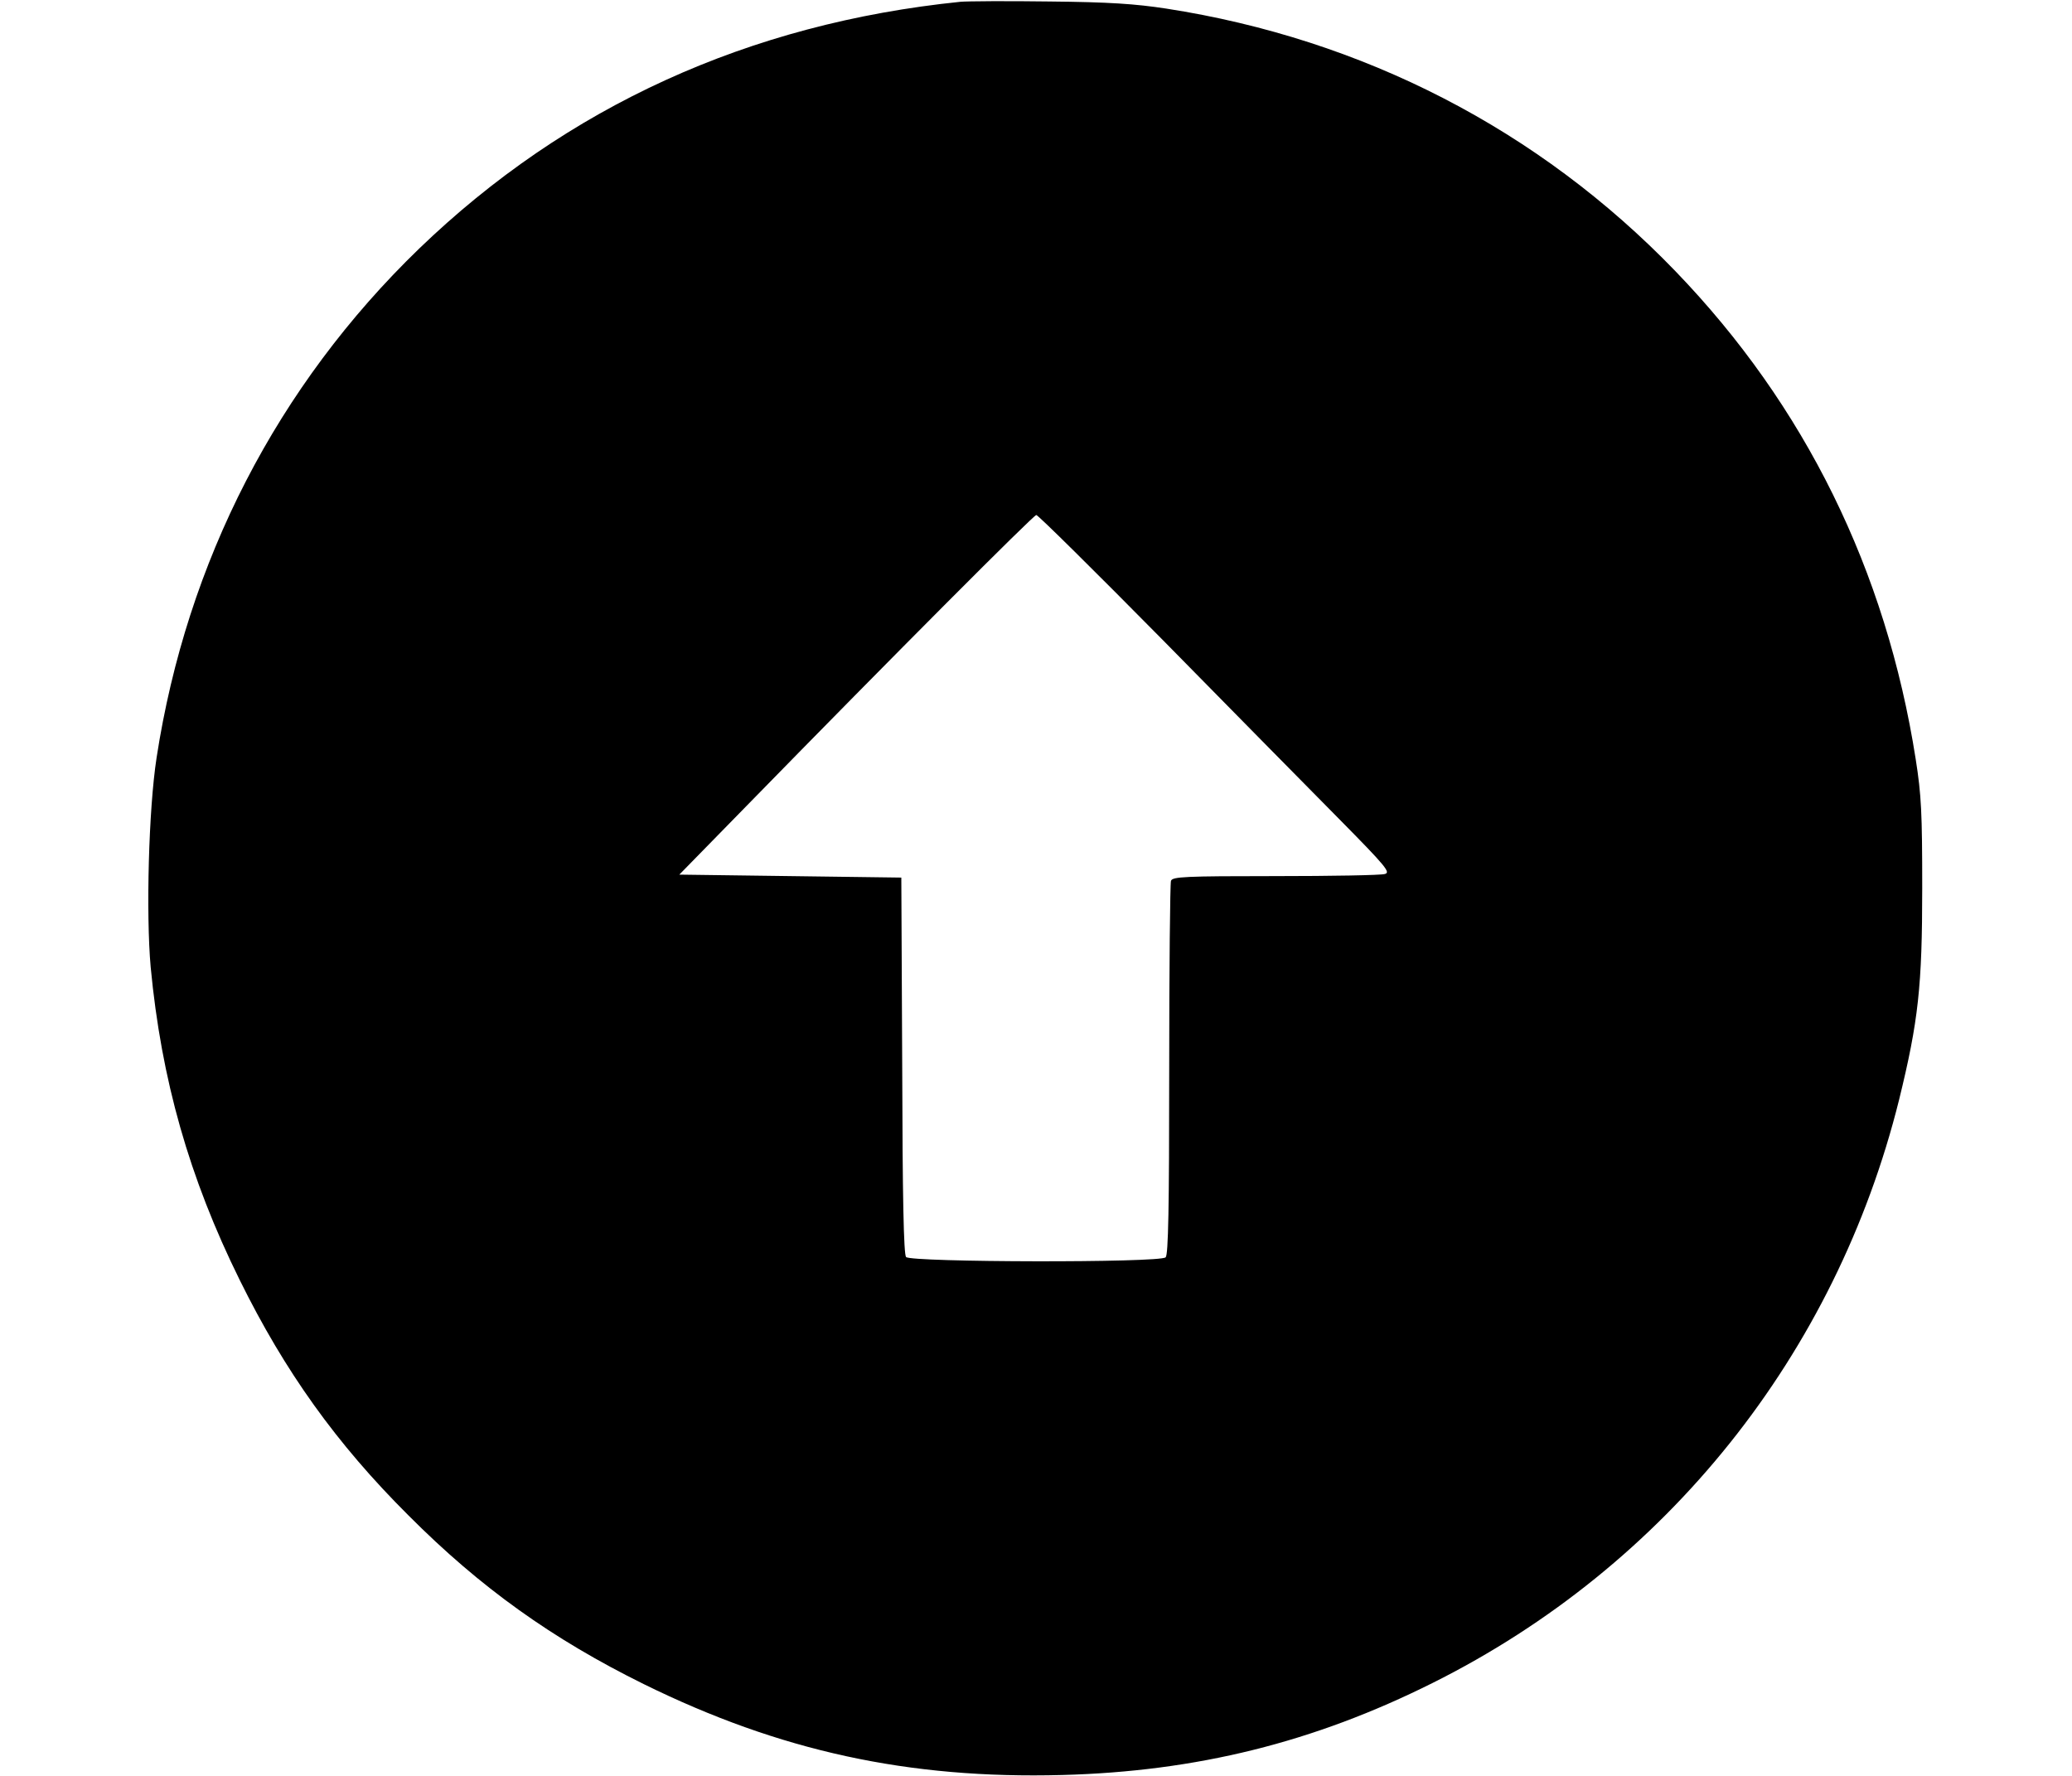 <?xml version="1.0" standalone="no"?>
<!DOCTYPE svg PUBLIC "-//W3C//DTD SVG 20010904//EN"
 "http://www.w3.org/TR/2001/REC-SVG-20010904/DTD/svg10.dtd">
<svg version="1.0" xmlns="http://www.w3.org/2000/svg"
 width="700pt" height="600pt" viewBox="0 0 700 600"
 preserveAspectRatio="xMidYMid meet">

<g transform="translate(0,600) scale(0.1,-0.1)"
fill="#000000" stroke="none">
<path d="M3245 5994 c-715 -73 -1331 -354 -1829 -834 -479 -463 -785 -1057
-887 -1720 -27 -175 -36 -527 -20 -707 36 -380 130 -712 301 -1058 152 -308
326 -552 570 -795 243 -244 487 -418 795 -570 459 -226 893 -321 1414 -307
453 12 849 110 1251 311 791 395 1362 1110 1576 1971 65 265 78 383 78 715 0
255 -3 314 -22 435 -100 638 -374 1195 -812 1649 -461 478 -1055 784 -1720
887 -105 16 -193 22 -395 24 -143 2 -278 1 -300 -1z m683 -2156 c229 -233 497
-505 595 -604 162 -164 176 -182 155 -187 -13 -4 -179 -7 -369 -7 -307 0 -348
-2 -353 -16 -3 -9 -6 -296 -6 -638 0 -470 -3 -625 -12 -634 -19 -19 -861 -17
-877 1 -8 10 -12 200 -13 648 l-3 634 -375 5 -375 5 225 230 c508 520 972 985
981 985 6 0 198 -190 427 -422z"/>
</g>
</svg>
